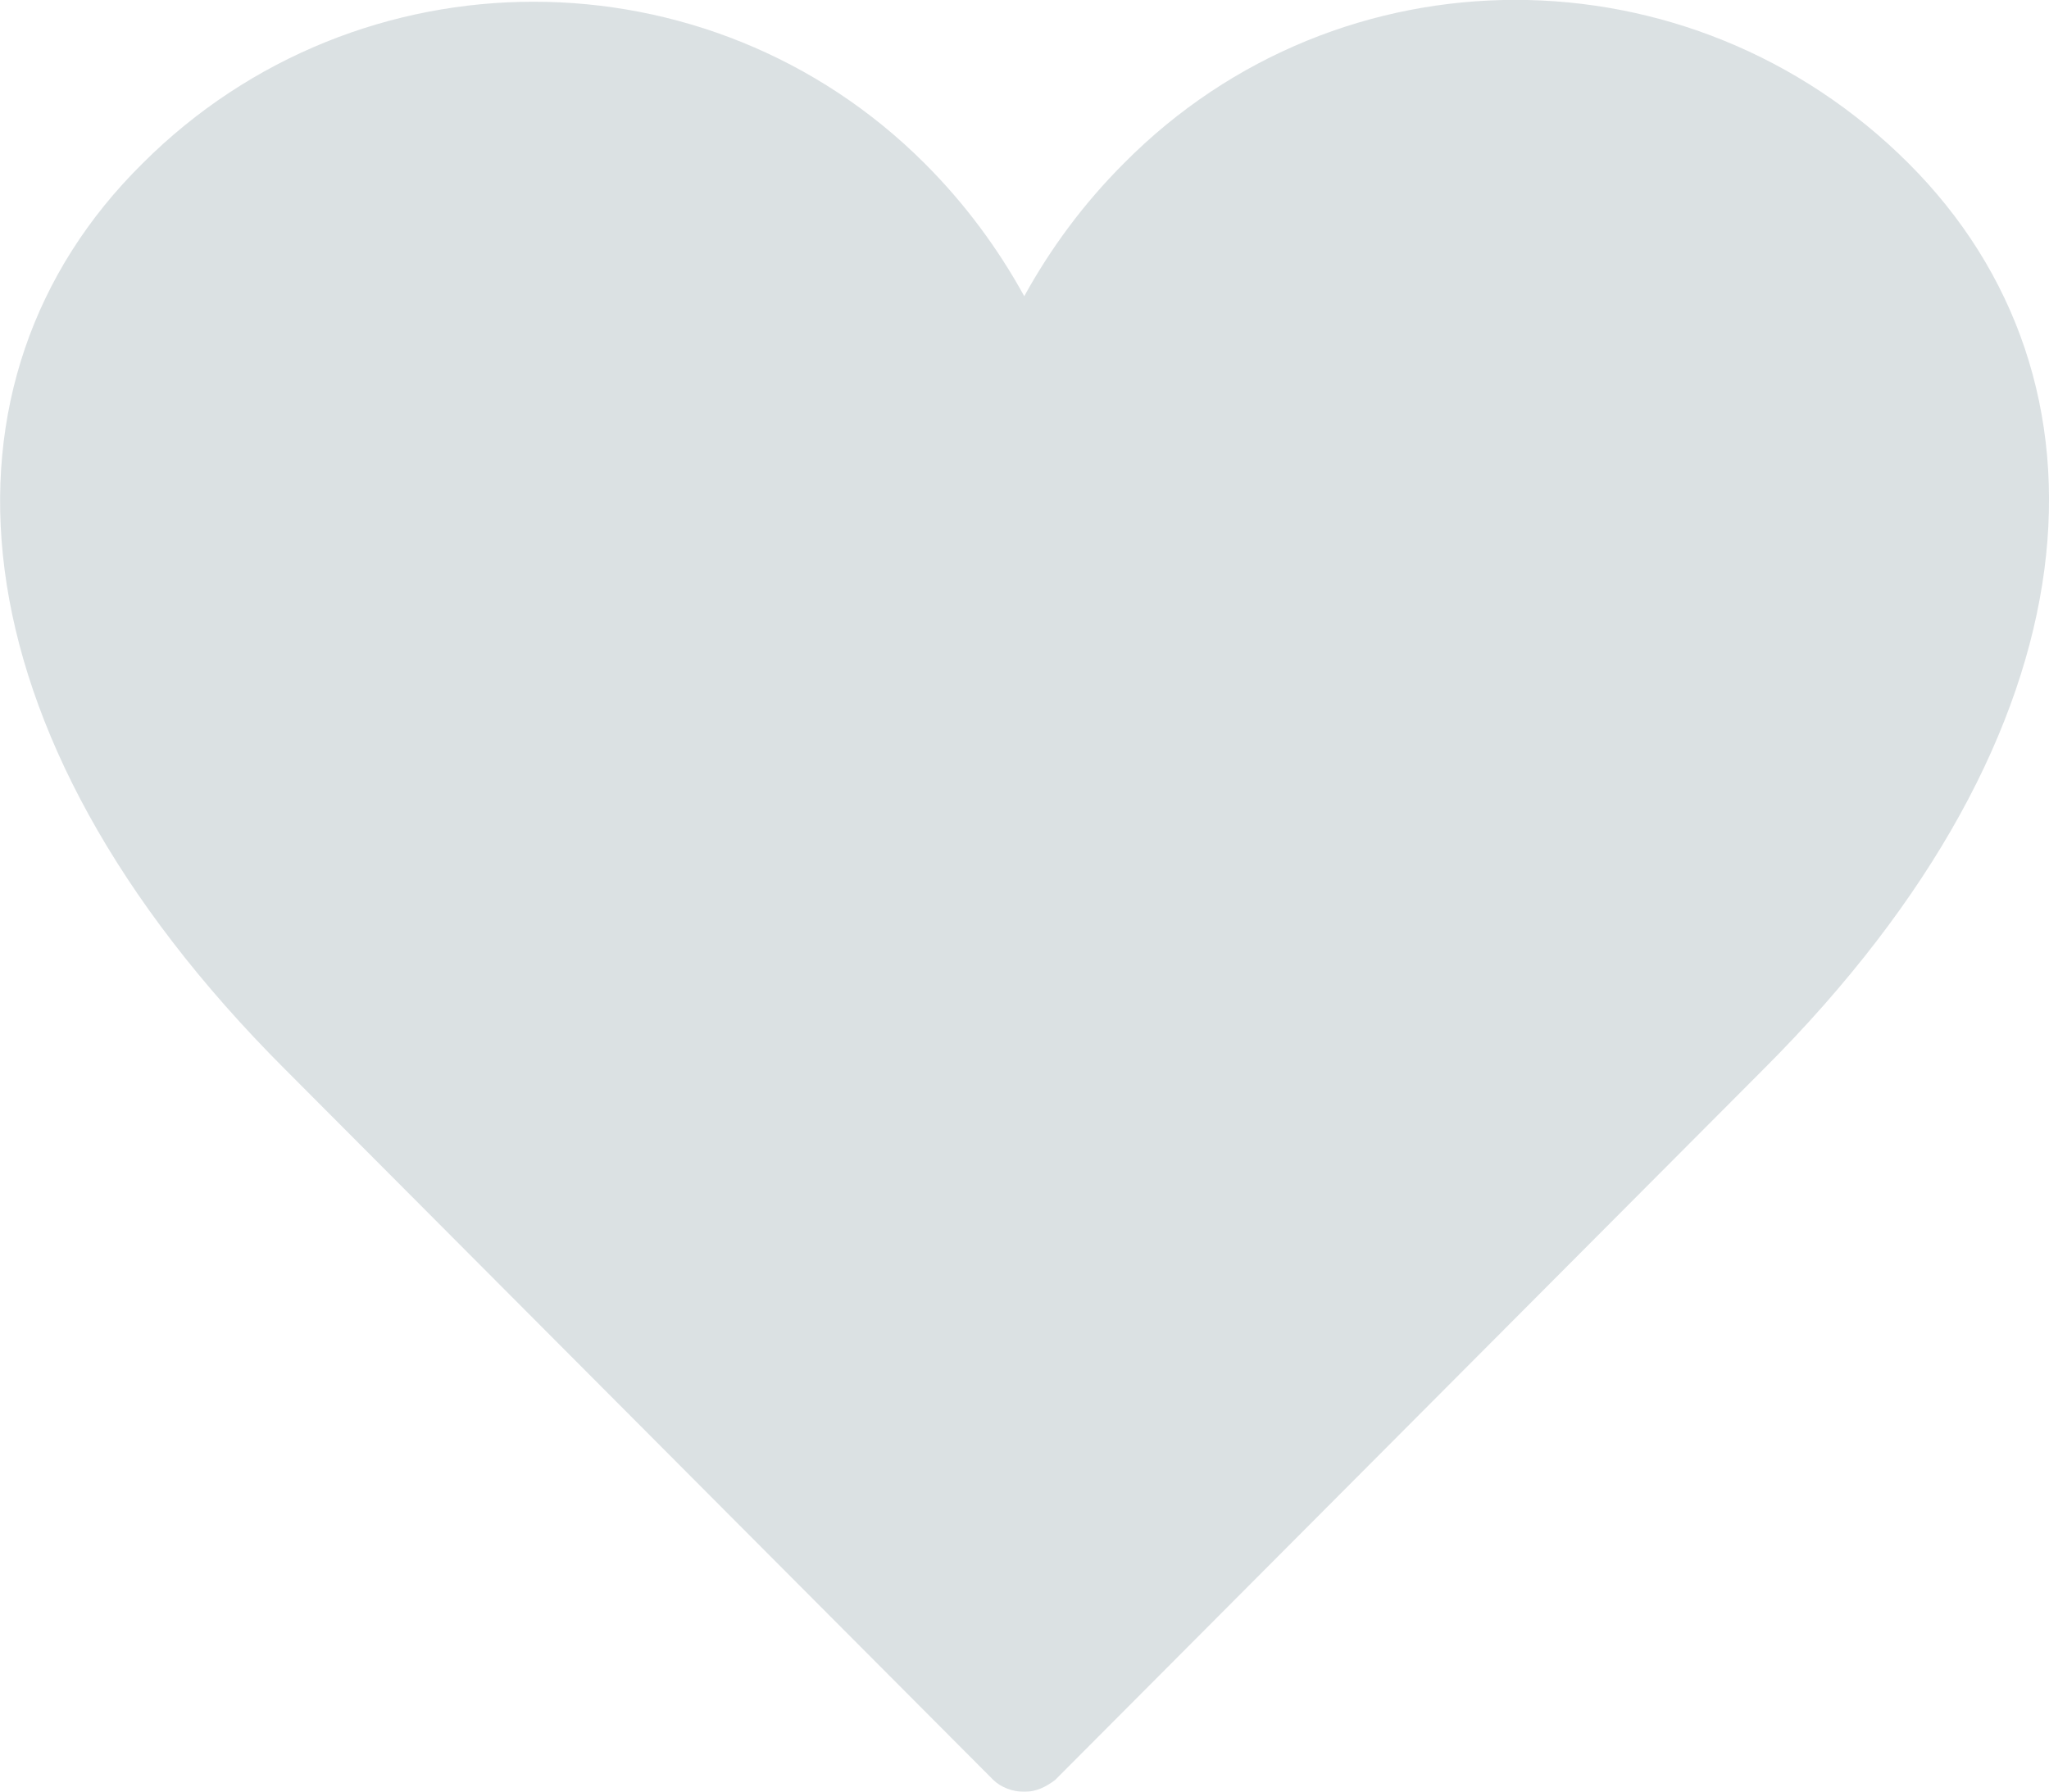 <?xml version="1.0" encoding="utf-8"?>
<!-- Generator: Adobe Illustrator 16.0.4, SVG Export Plug-In . SVG Version: 6.00 Build 0)  -->
<!DOCTYPE svg PUBLIC "-//W3C//DTD SVG 1.1//EN" "http://www.w3.org/Graphics/SVG/1.1/DTD/svg11.dtd">
<svg version="1.1" id="Layer_1" xmlns="http://www.w3.org/2000/svg" xmlns:xlink="http://www.w3.org/1999/xlink" x="0px" y="0px"
	 width="16.01px" height="14.004px" viewBox="0 0 16.01 14.004" enable-background="new 0 0 16.01 14.004" xml:space="preserve">
<g opacity="0.5">
	<path fill="#B8C3C8" d="M8.244,13.912c-0.074,0.055-0.148,0.092-0.241,0.092s-0.185-0.037-0.241-0.092L2.224,8.354
		c-2.649-2.649-2.815-5.391-1.111-7.076c1.686-1.686,4.427-1.686,6.113,0C7.541,1.593,7.8,1.945,8.003,2.315
		c0.204-0.371,0.463-0.723,0.778-1.038c1.686-1.704,4.427-1.704,6.132,0c1.686,1.686,1.519,4.427-1.13,7.076L8.244,13.912z"/>
</g>
</svg>

